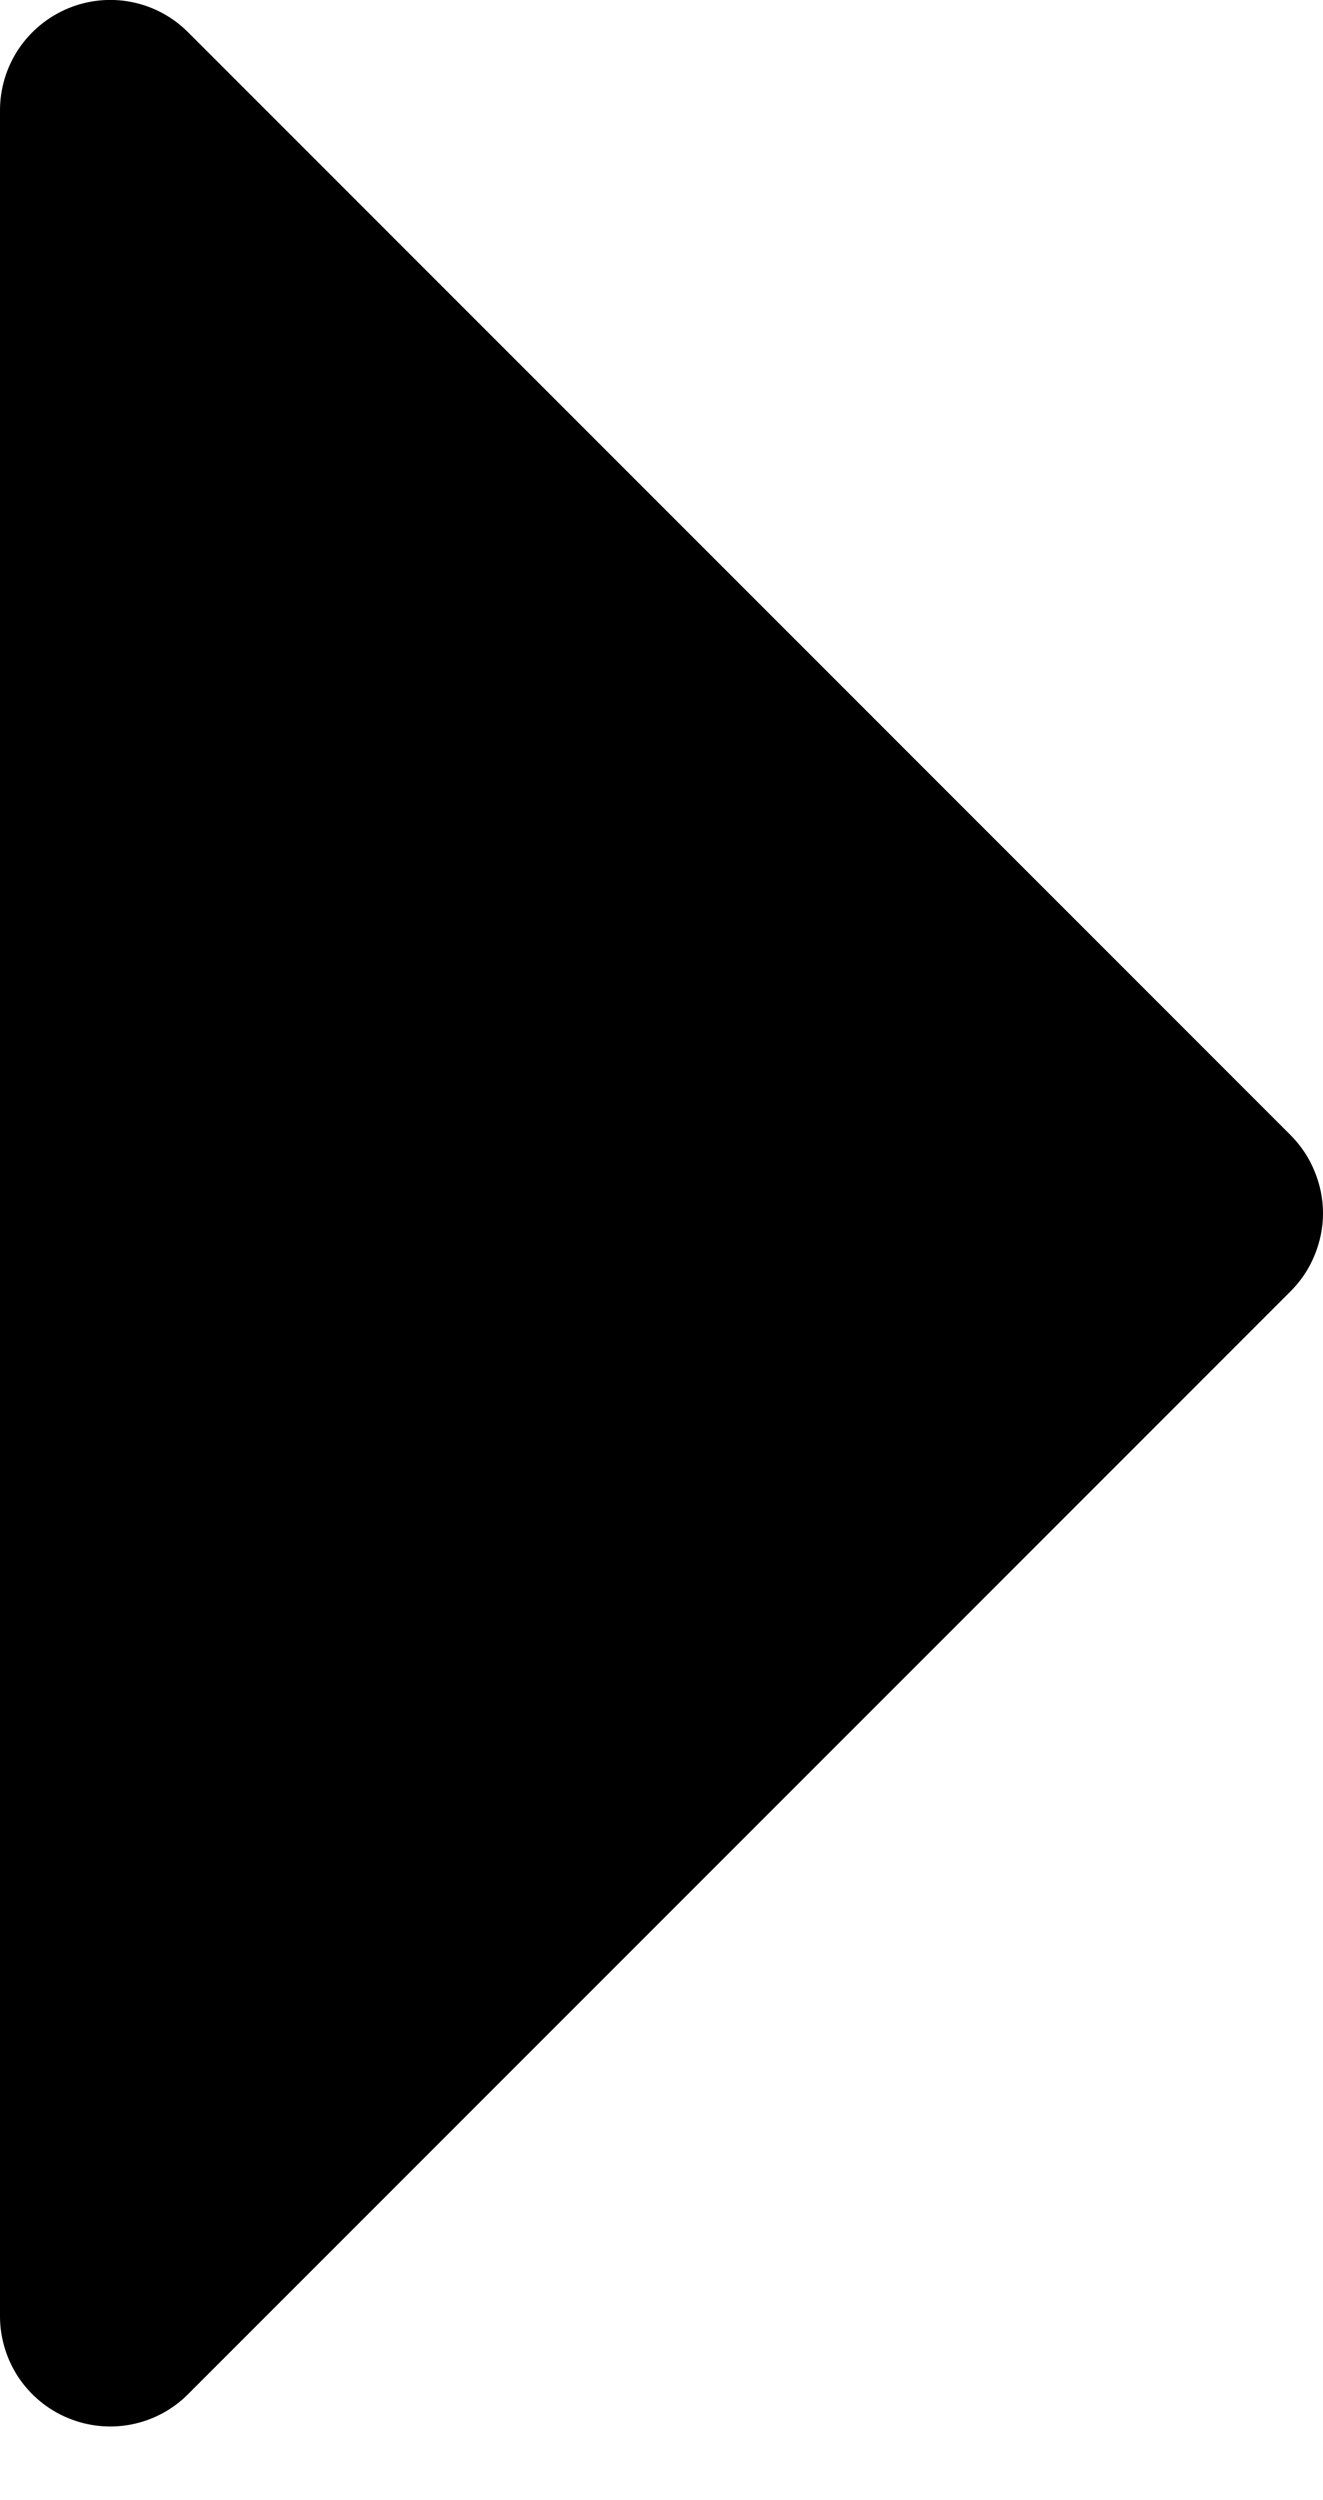 <svg width="9" height="17" viewBox="0 0 9 17" fill="none" xmlns="http://www.w3.org/2000/svg">
<path d="M8.78 8.78L1.28 16.279C1.176 16.384 1.042 16.456 0.896 16.485C0.751 16.514 0.6 16.499 0.463 16.442C0.326 16.386 0.209 16.289 0.126 16.166C0.044 16.042 -0 15.897 2.32325e-07 15.749V0.751C-0 0.602 0.044 0.457 0.126 0.334C0.209 0.21 0.326 0.114 0.463 0.057C0.6 0 0.751 -0.015 0.896 0.014C1.042 0.043 1.176 0.115 1.28 0.22L8.78 7.719C8.849 7.789 8.905 7.871 8.942 7.963C8.98 8.054 9 8.151 9 8.25C9 8.348 8.98 8.446 8.942 8.537C8.905 8.628 8.849 8.711 8.78 8.78Z" fill="black"/>
</svg>
